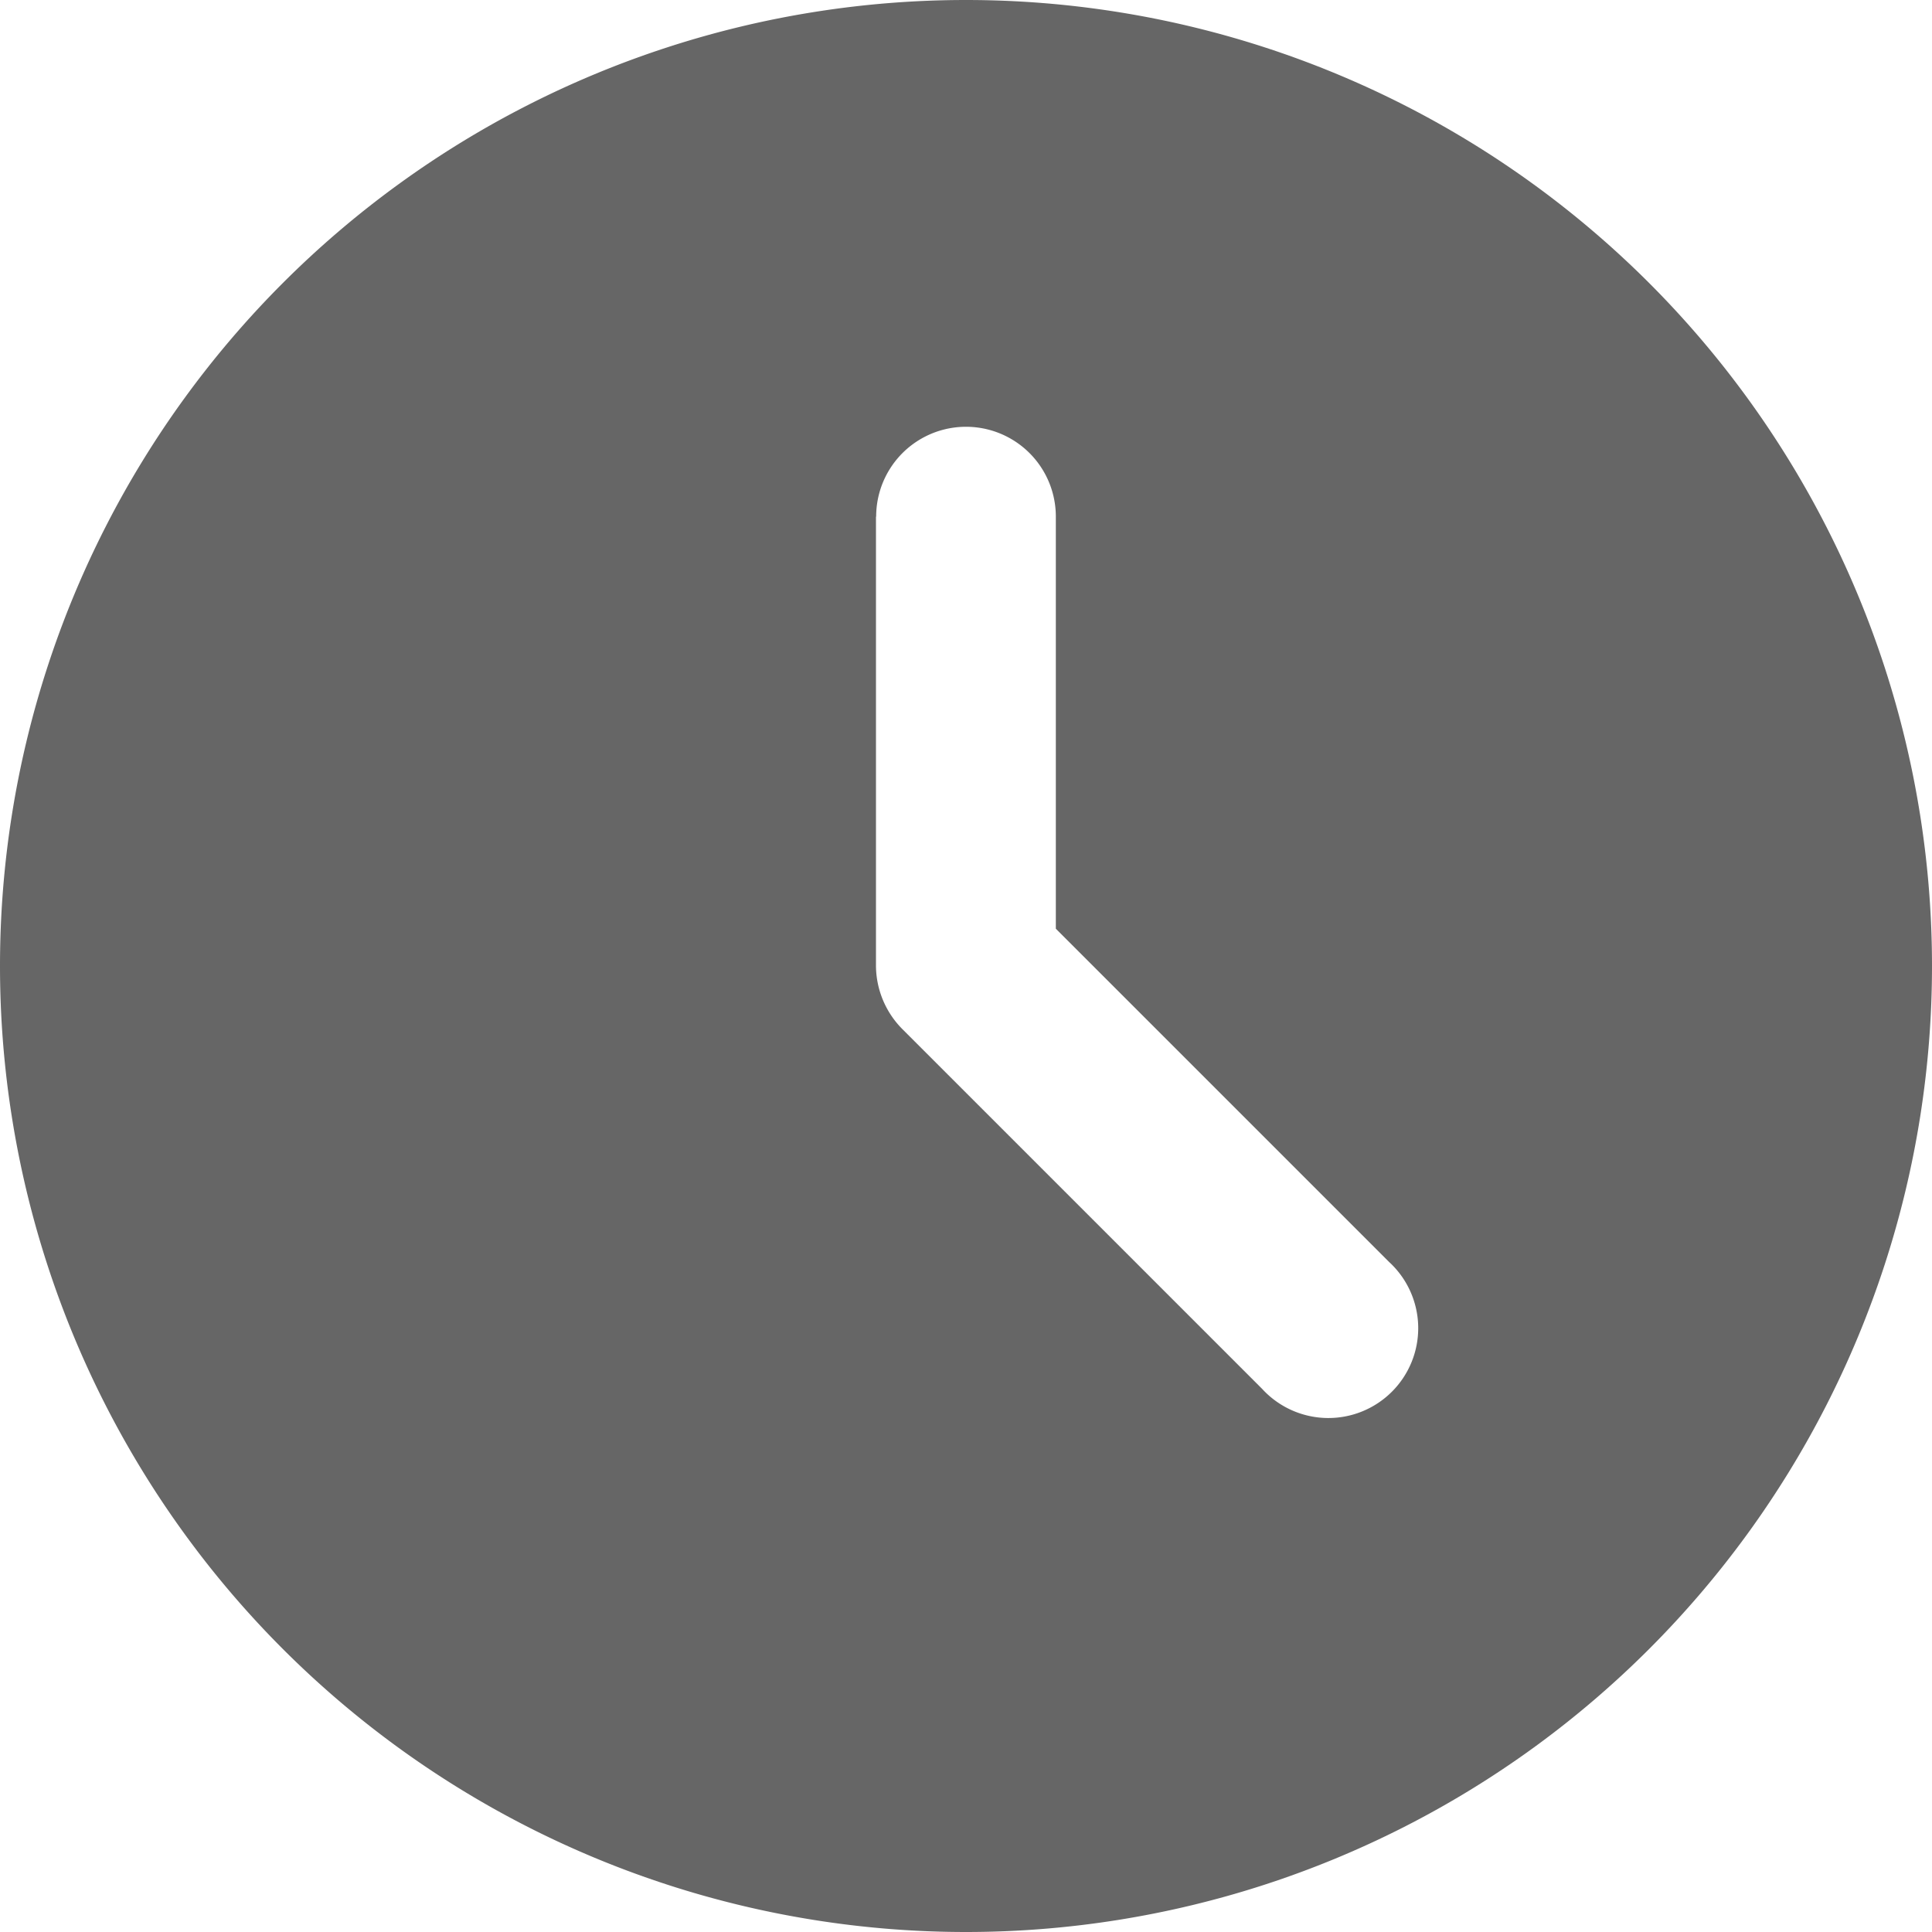 <svg xmlns="http://www.w3.org/2000/svg" width="10" height="10"><path d="M5 10A5 5 0 1 0 5 0a5 5 0 0 0 0 10Zm-.465-7.326a.465.465 0 0 1 .93 0v2.133L7.19 6.532a.465.465 0 1 1-.657.657l-1.86-1.86A.469.469 0 0 1 4.534 5V2.674Z" fill="#666" fill-rule="evenodd" data-name="Path 92754"/></svg>